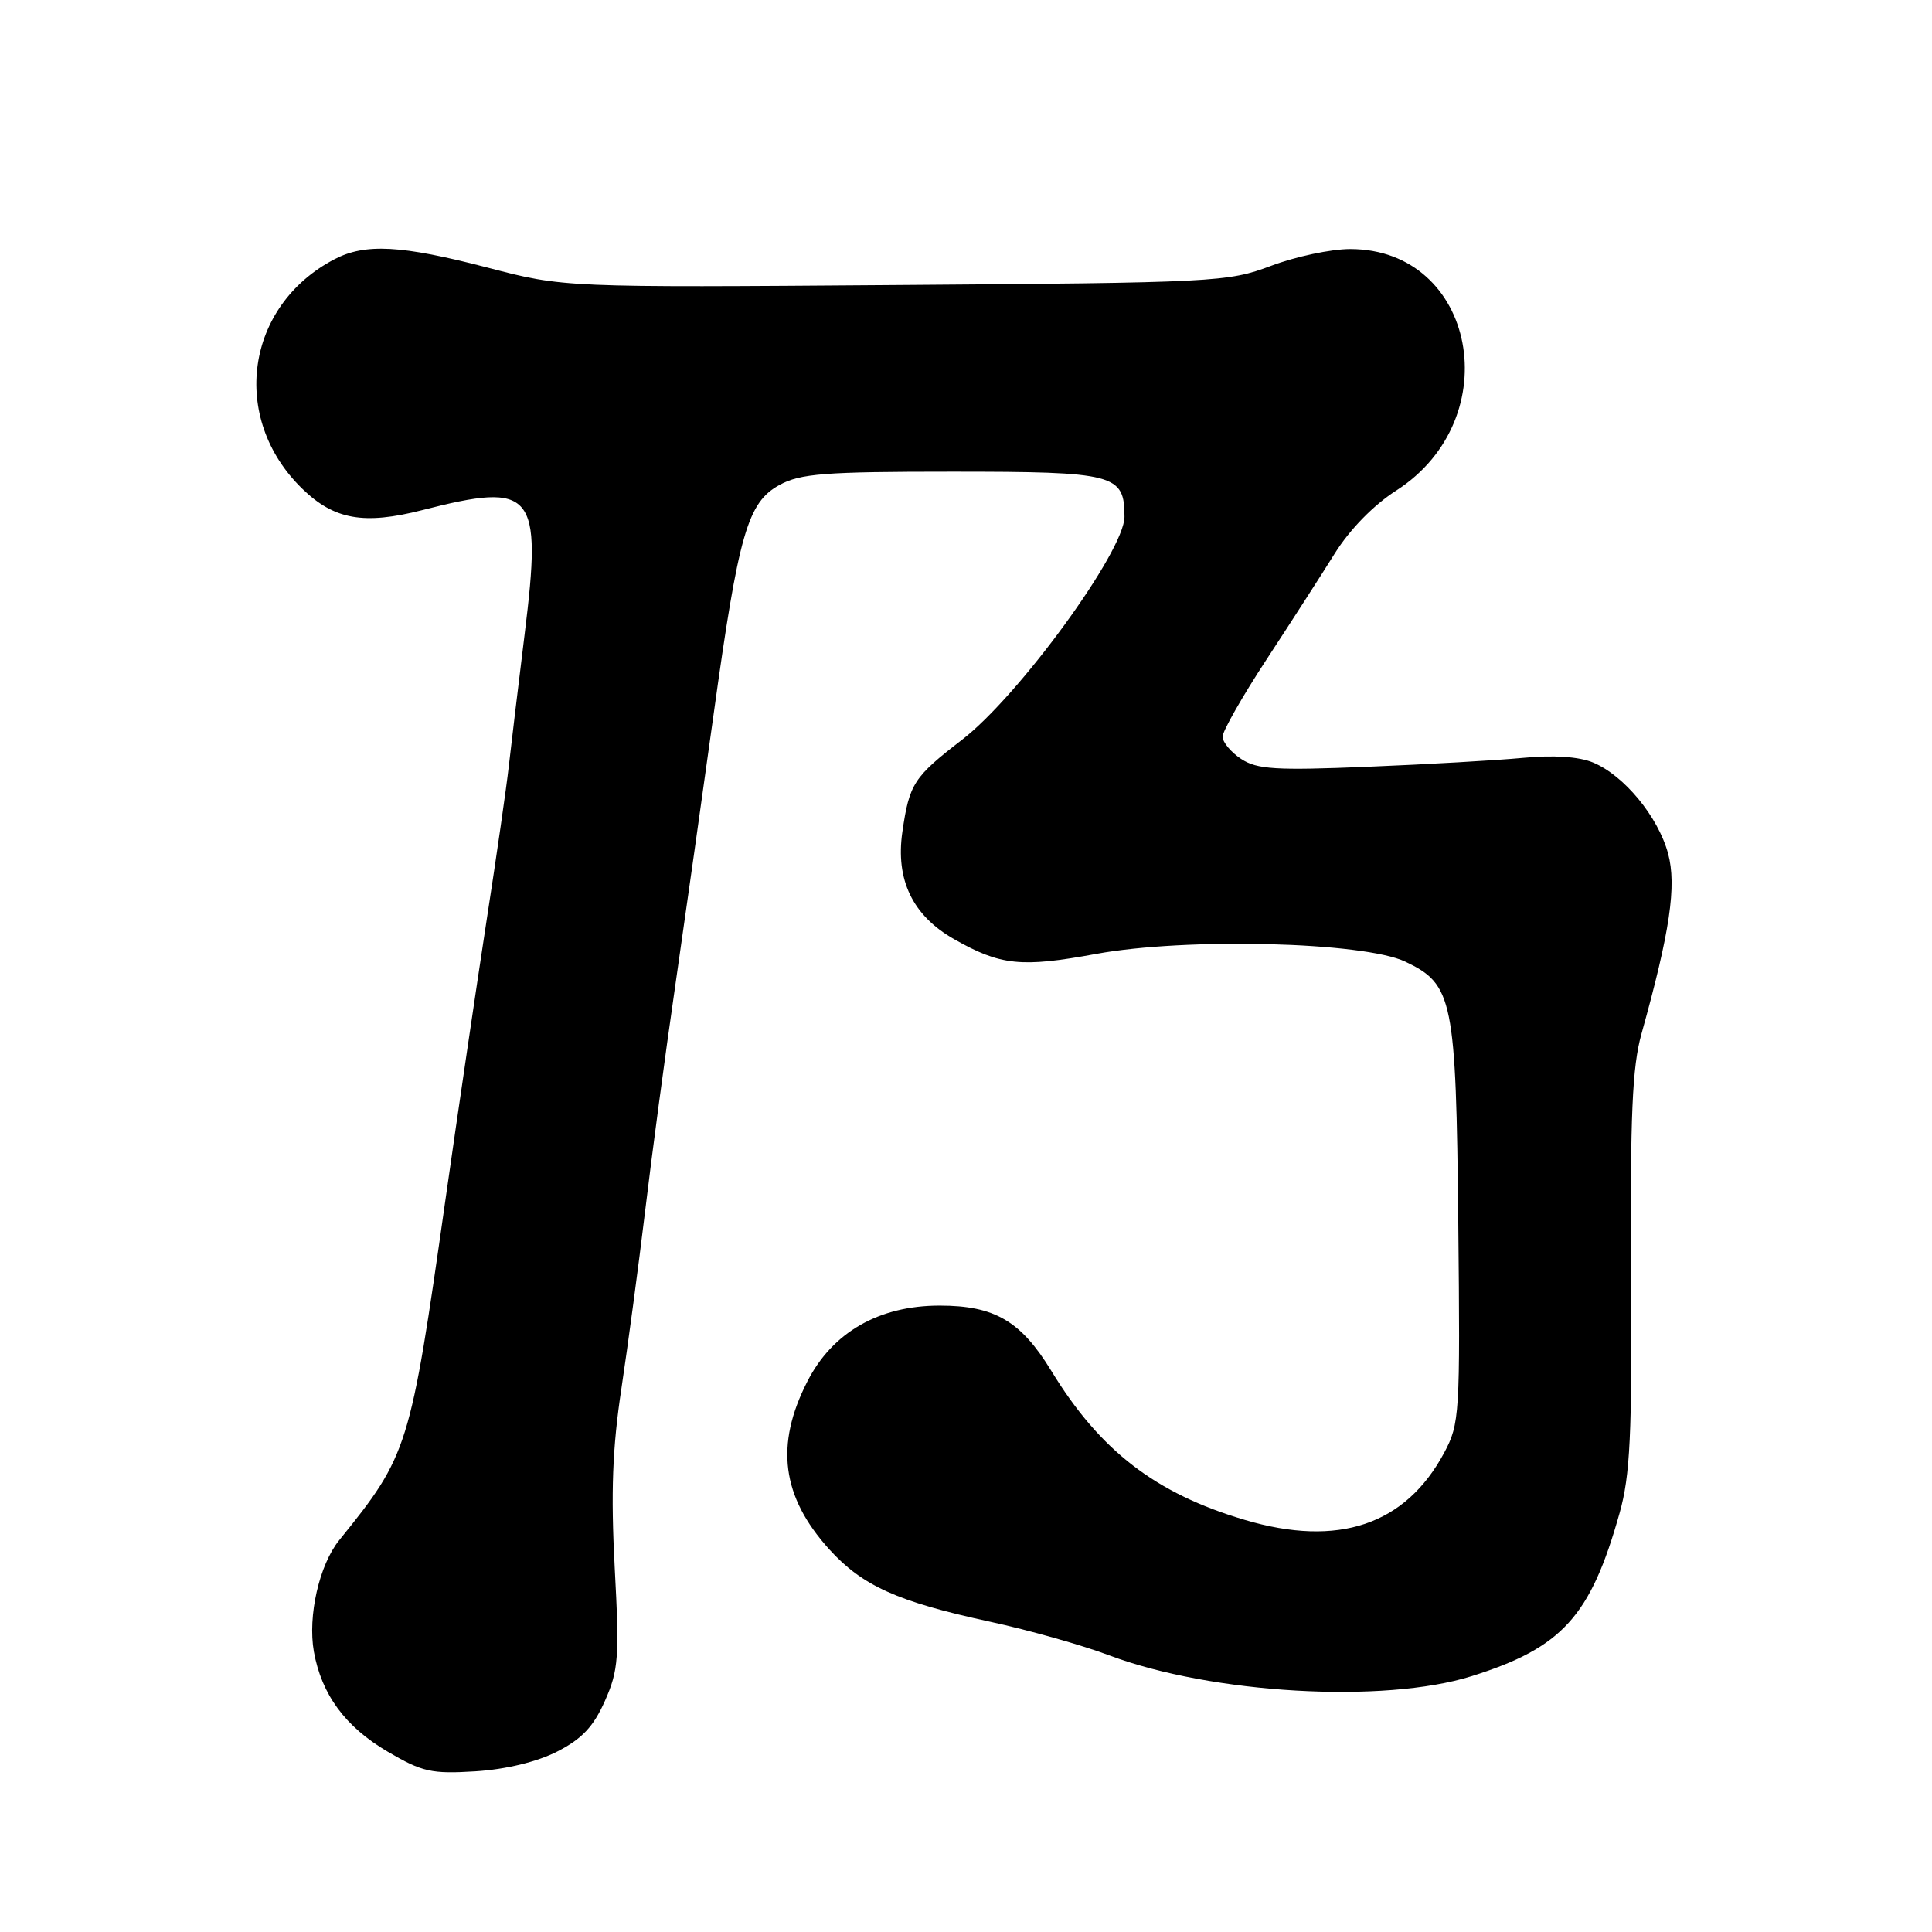 <?xml version="1.0" encoding="UTF-8" standalone="no"?>
<!DOCTYPE svg PUBLIC "-//W3C//DTD SVG 1.1//EN" "http://www.w3.org/Graphics/SVG/1.1/DTD/svg11.dtd" >
<svg xmlns="http://www.w3.org/2000/svg" xmlns:xlink="http://www.w3.org/1999/xlink" version="1.1" viewBox="0 0 256 256">
 <g >
 <path fill="currentColor"
d=" M 73.83 232.09 C 77.12 230.41 78.65 228.78 80.16 225.37 C 81.96 221.30 82.09 219.59 81.45 207.67 C 80.93 197.73 81.15 191.89 82.34 183.99 C 83.21 178.22 84.62 167.65 85.48 160.50 C 86.33 153.35 88.13 139.85 89.49 130.50 C 90.84 121.15 93.12 105.01 94.56 94.63 C 97.88 70.68 99.06 66.57 103.29 64.26 C 106.04 62.75 109.29 62.50 126.10 62.50 C 147.79 62.50 149.00 62.82 149.00 68.48 C 149.00 73.02 135.04 92.18 127.49 98.01 C 121.05 102.98 120.50 103.83 119.57 110.23 C 118.65 116.58 120.92 121.30 126.38 124.42 C 132.57 127.94 135.29 128.23 145.23 126.40 C 157.16 124.21 180.66 124.80 186.20 127.42 C 192.54 130.43 192.93 132.35 193.23 162.11 C 193.49 187.45 193.41 188.66 191.36 192.50 C 186.23 202.07 177.33 205.07 164.93 201.39 C 153.11 197.89 145.74 192.21 139.30 181.64 C 135.26 175.03 131.79 173.00 124.50 173.00 C 116.47 173.00 110.30 176.54 106.98 183.05 C 102.68 191.46 103.57 198.30 109.86 205.27 C 114.25 210.12 118.89 212.22 131.16 214.88 C 136.30 215.99 143.43 218.00 147.00 219.35 C 160.58 224.45 183.37 225.76 195.00 222.10 C 207.01 218.32 210.75 214.19 214.60 200.50 C 216.01 195.50 216.26 190.19 216.13 168.50 C 216.00 147.83 216.28 141.37 217.50 137.00 C 221.28 123.46 222.18 117.37 221.03 113.10 C 219.71 108.22 215.19 102.73 211.07 101.03 C 209.21 100.26 205.84 100.03 201.82 100.42 C 198.34 100.75 189.07 101.28 181.22 101.60 C 169.07 102.10 166.57 101.95 164.47 100.57 C 163.11 99.68 162.00 98.35 162.00 97.61 C 162.00 96.88 164.62 92.27 167.82 87.39 C 171.02 82.50 175.10 76.17 176.88 73.31 C 178.86 70.15 182.03 66.90 185.01 65.00 C 199.86 55.46 195.58 33.02 178.91 33.00 C 176.38 33.00 171.66 34.00 168.41 35.23 C 162.68 37.38 161.13 37.46 118.61 37.77 C 74.71 38.10 74.71 38.10 64.61 35.46 C 53.17 32.48 48.40 32.22 44.32 34.35 C 32.52 40.51 30.42 55.38 40.03 64.74 C 44.27 68.87 48.21 69.57 55.96 67.59 C 70.74 63.80 71.85 65.13 69.53 83.93 C 68.68 90.84 67.73 98.75 67.42 101.50 C 67.12 104.25 65.79 113.47 64.47 122.00 C 63.16 130.53 60.70 147.18 59.02 159.00 C 54.34 191.97 54.09 192.78 44.95 204.08 C 42.30 207.36 40.76 214.14 41.59 218.85 C 42.61 224.54 45.75 228.81 51.36 232.10 C 55.96 234.80 57.18 235.07 63.00 234.71 C 67.05 234.45 71.14 233.46 73.83 232.09 Z "/>
</g>
</svg>